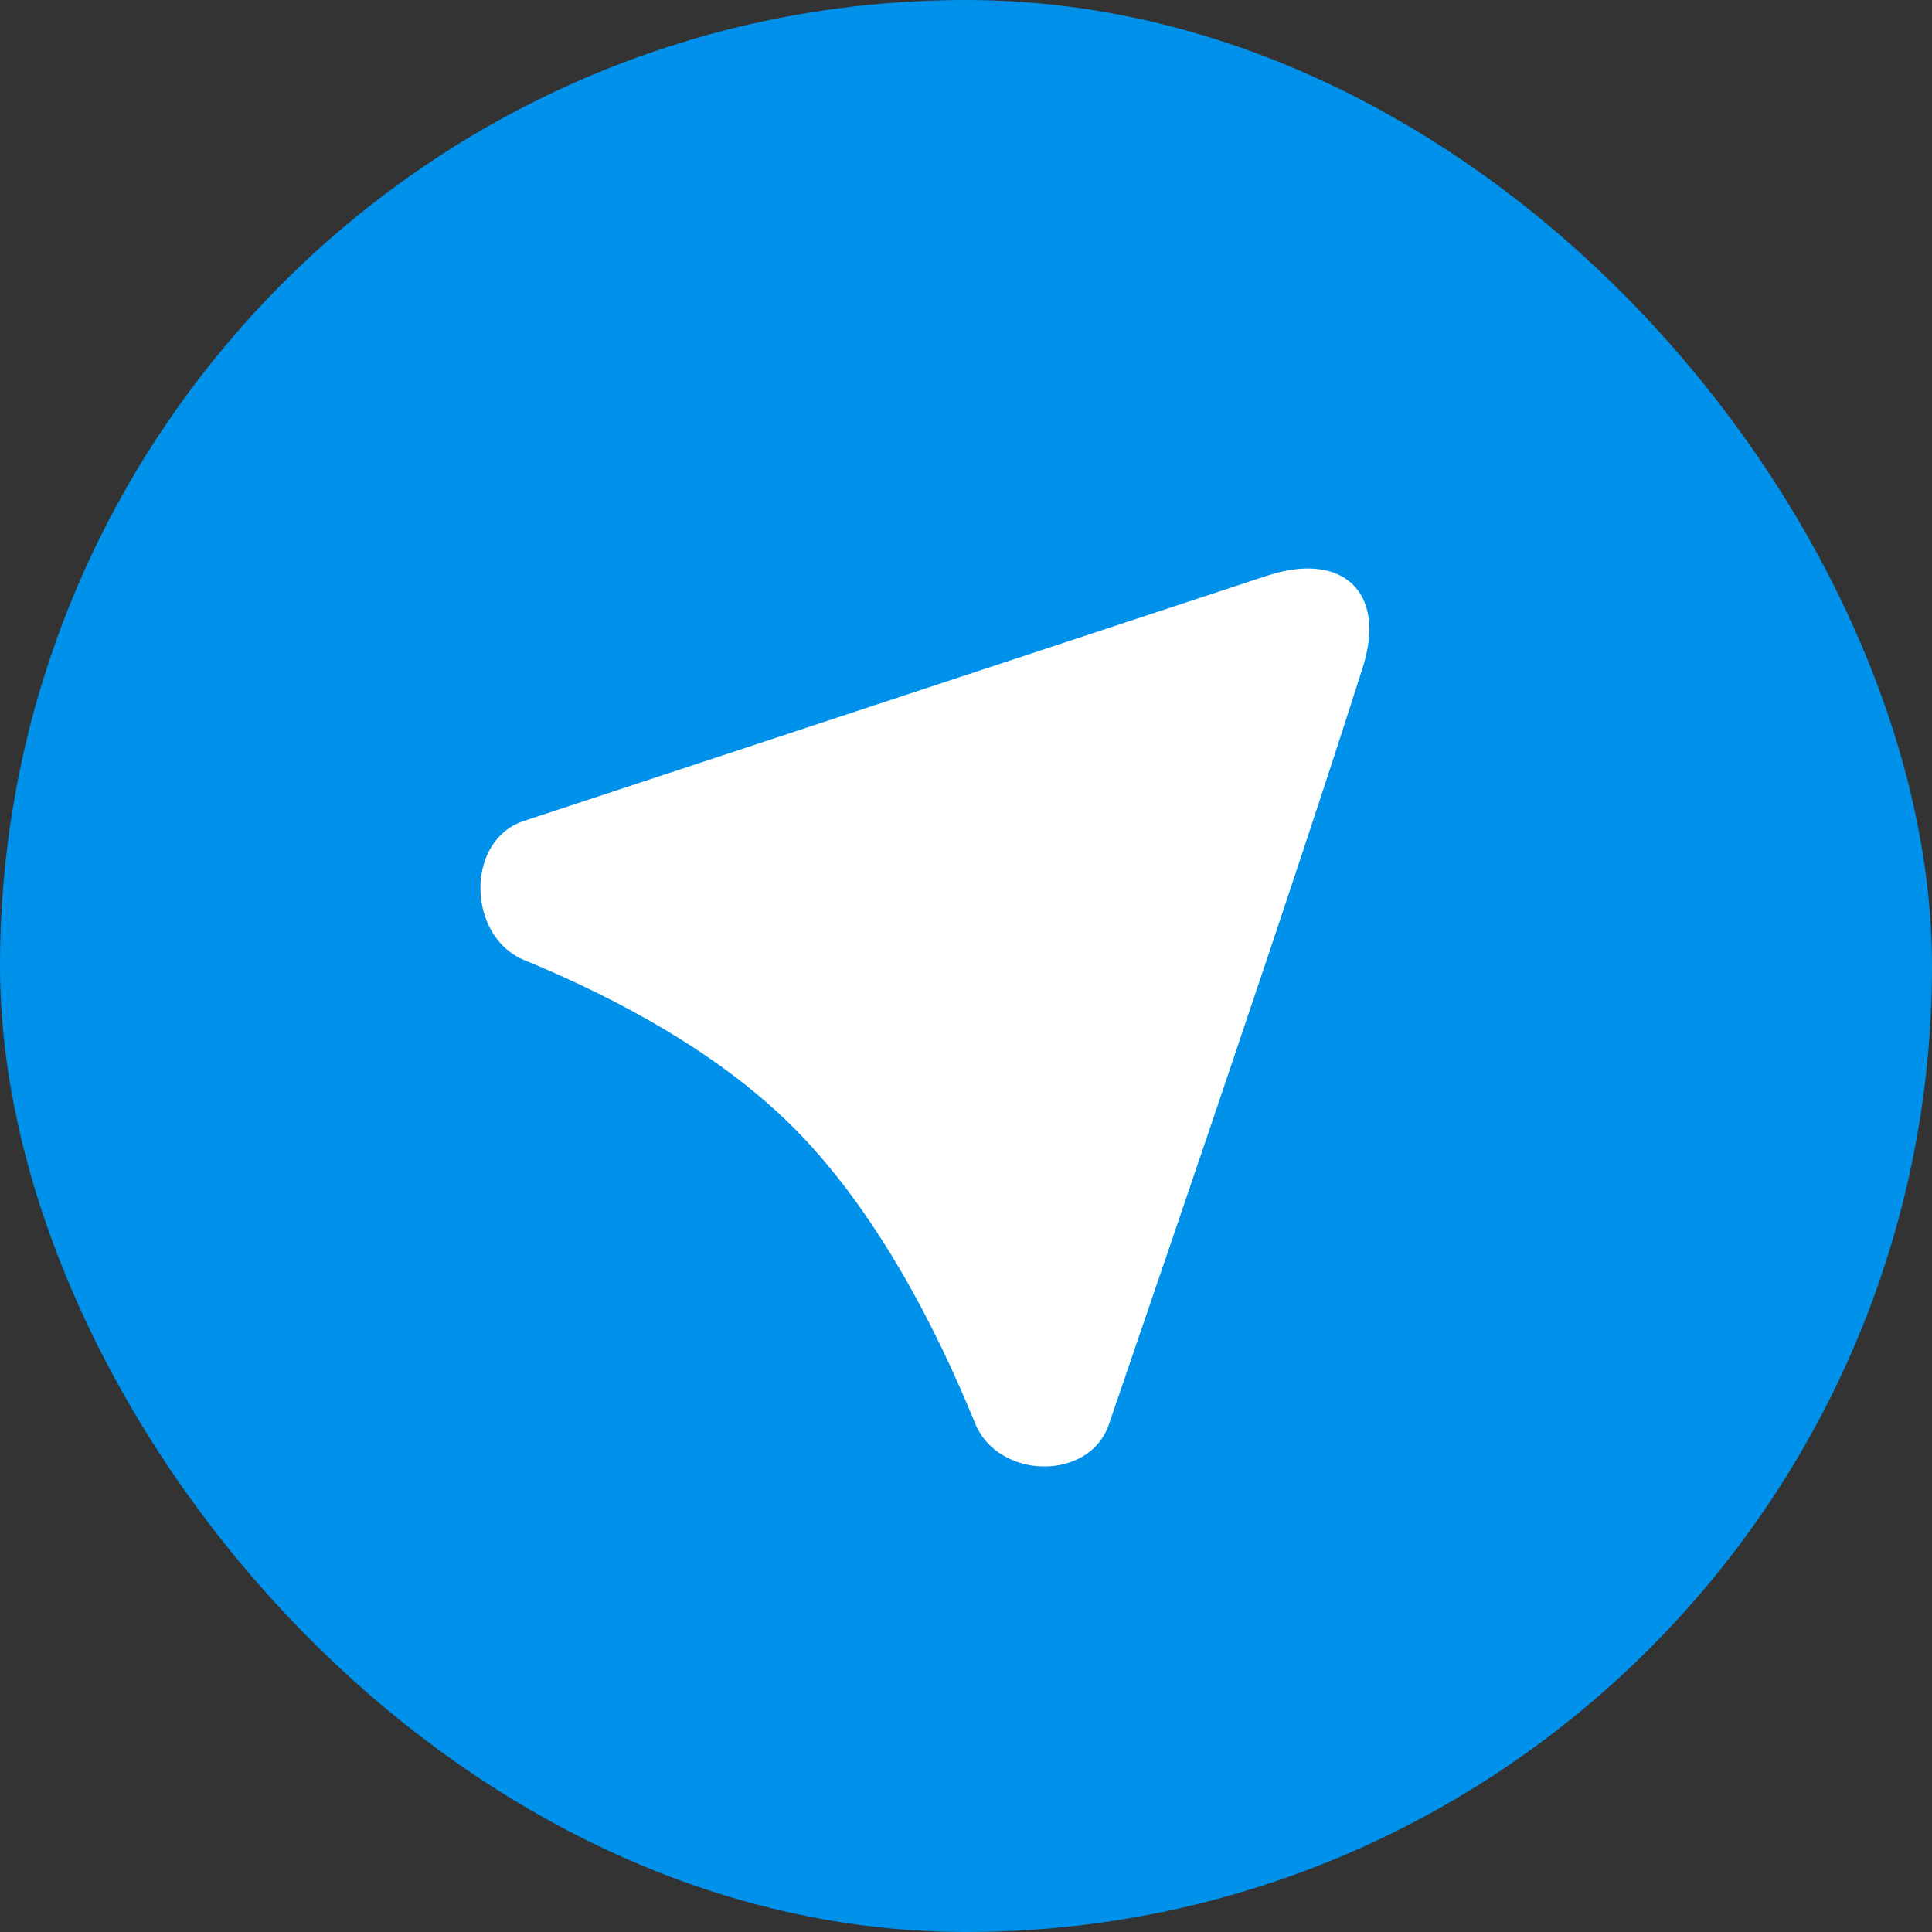 <svg width="50" height="50" viewBox="0 0 50 50" fill="none" xmlns="http://www.w3.org/2000/svg">
<rect x="0" y="0" width="50" height="50" fill="#333333" stroke="none"/>
<rect width="50" height="50" rx="25" fill="#0091EA"/>
<path d="M32.779 14.903C34.733 14.258 35.891 15.303 35.27 17.265C33.709 22.194 30.646 31.186 28.698 36.864C28.189 38.348 25.828 38.29 25.236 36.837C24.22 34.344 22.722 31.443 20.68 29.328C18.727 27.306 15.992 25.844 13.563 24.845C12.085 24.236 12.033 21.75 13.551 21.249L32.779 14.903Z" fill="white"/>
</svg>
